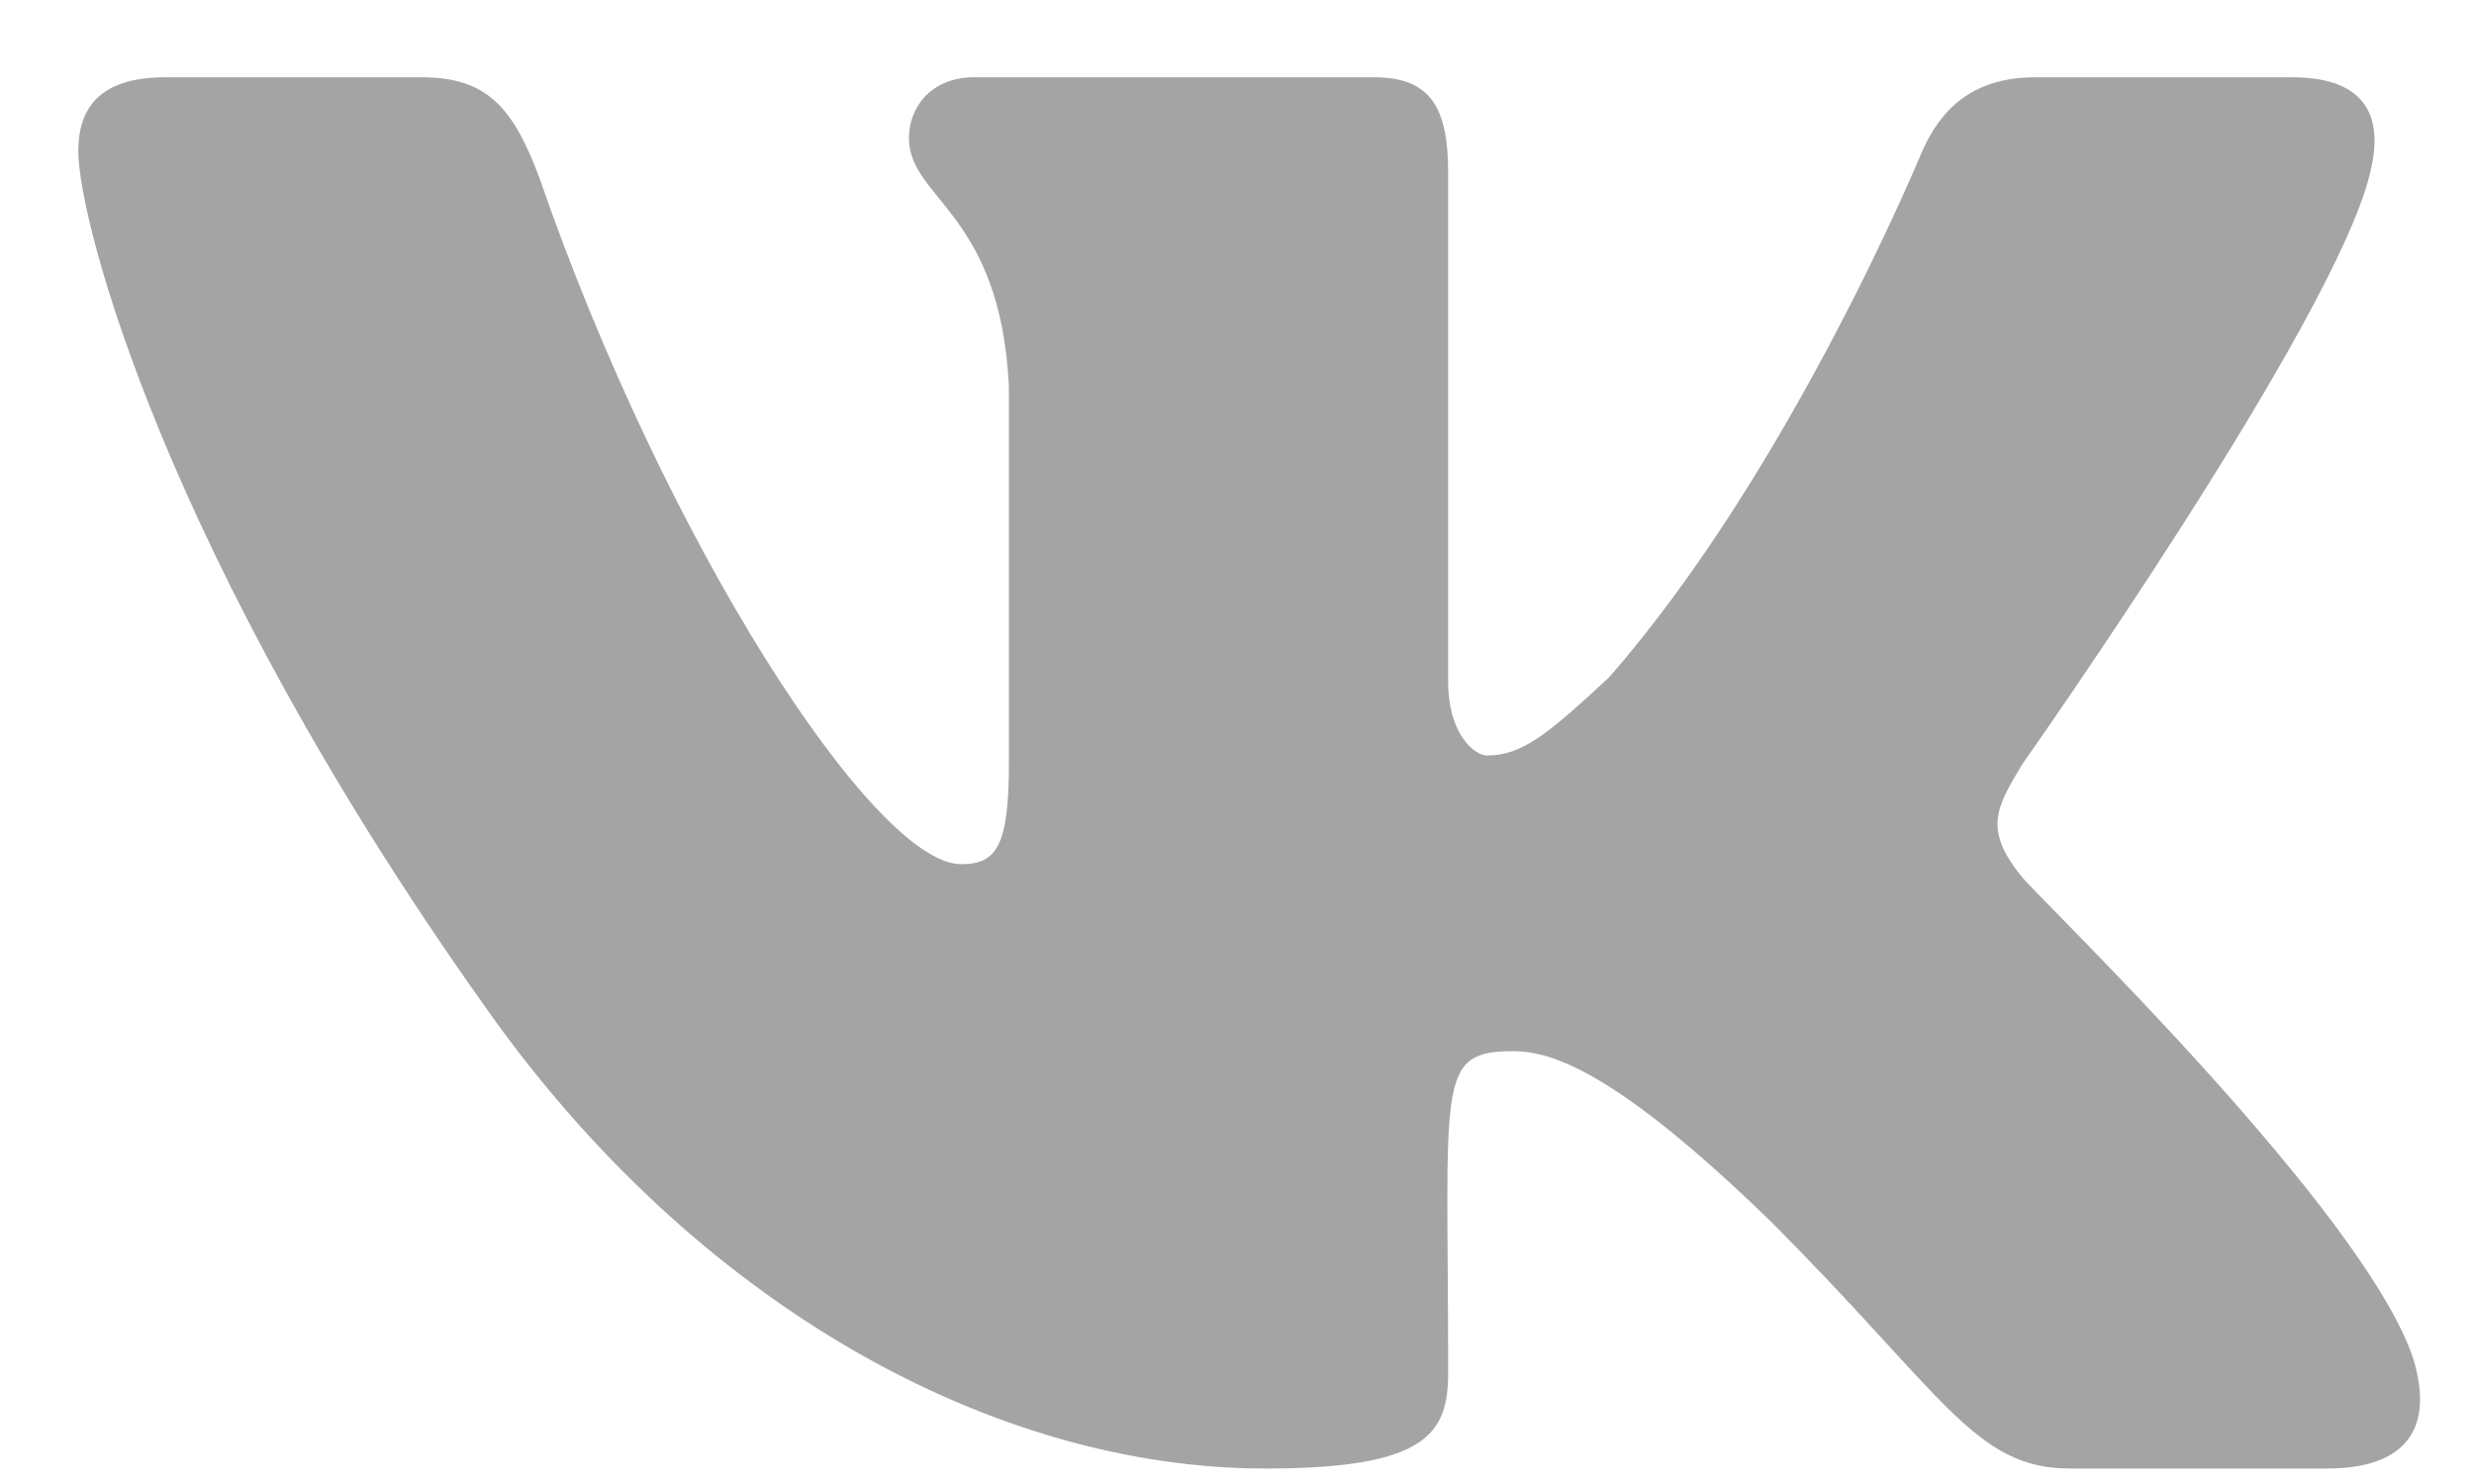 <svg width="20" height="12" viewBox="0 0 20 12" fill="none" xmlns="http://www.w3.org/2000/svg">
<path d="M19.16 1.398C18.879 2.594 16.348 6.18 16.348 6.18C16.137 6.531 16.031 6.707 16.348 7.094C16.488 7.27 19.125 9.801 19.512 10.996C19.688 11.594 19.406 11.875 18.809 11.875H16.734C15.961 11.875 15.715 11.277 14.309 9.871C13.078 8.676 12.551 8.5 12.234 8.5C11.602 8.5 11.707 8.746 11.707 11.102C11.707 11.594 11.531 11.875 10.23 11.875C8.051 11.875 5.625 10.574 3.902 8.113C1.336 4.492 0.633 1.785 0.633 1.223C0.633 0.906 0.773 0.625 1.336 0.625H3.41C3.938 0.625 4.148 0.871 4.359 1.434C5.379 4.387 7.066 6.988 7.77 6.988C8.051 6.988 8.156 6.848 8.156 6.18V3.121C8.086 1.715 7.348 1.609 7.348 1.117C7.348 0.871 7.523 0.625 7.875 0.625H11.109C11.566 0.625 11.707 0.871 11.707 1.398V5.512C11.707 5.934 11.918 6.109 12.023 6.109C12.305 6.109 12.516 5.934 13.008 5.477C14.484 3.789 15.539 1.223 15.539 1.223C15.68 0.906 15.926 0.625 16.453 0.625H18.527C19.16 0.625 19.266 0.977 19.16 1.398Z" fill="#A4A4A4"/>
</svg>
